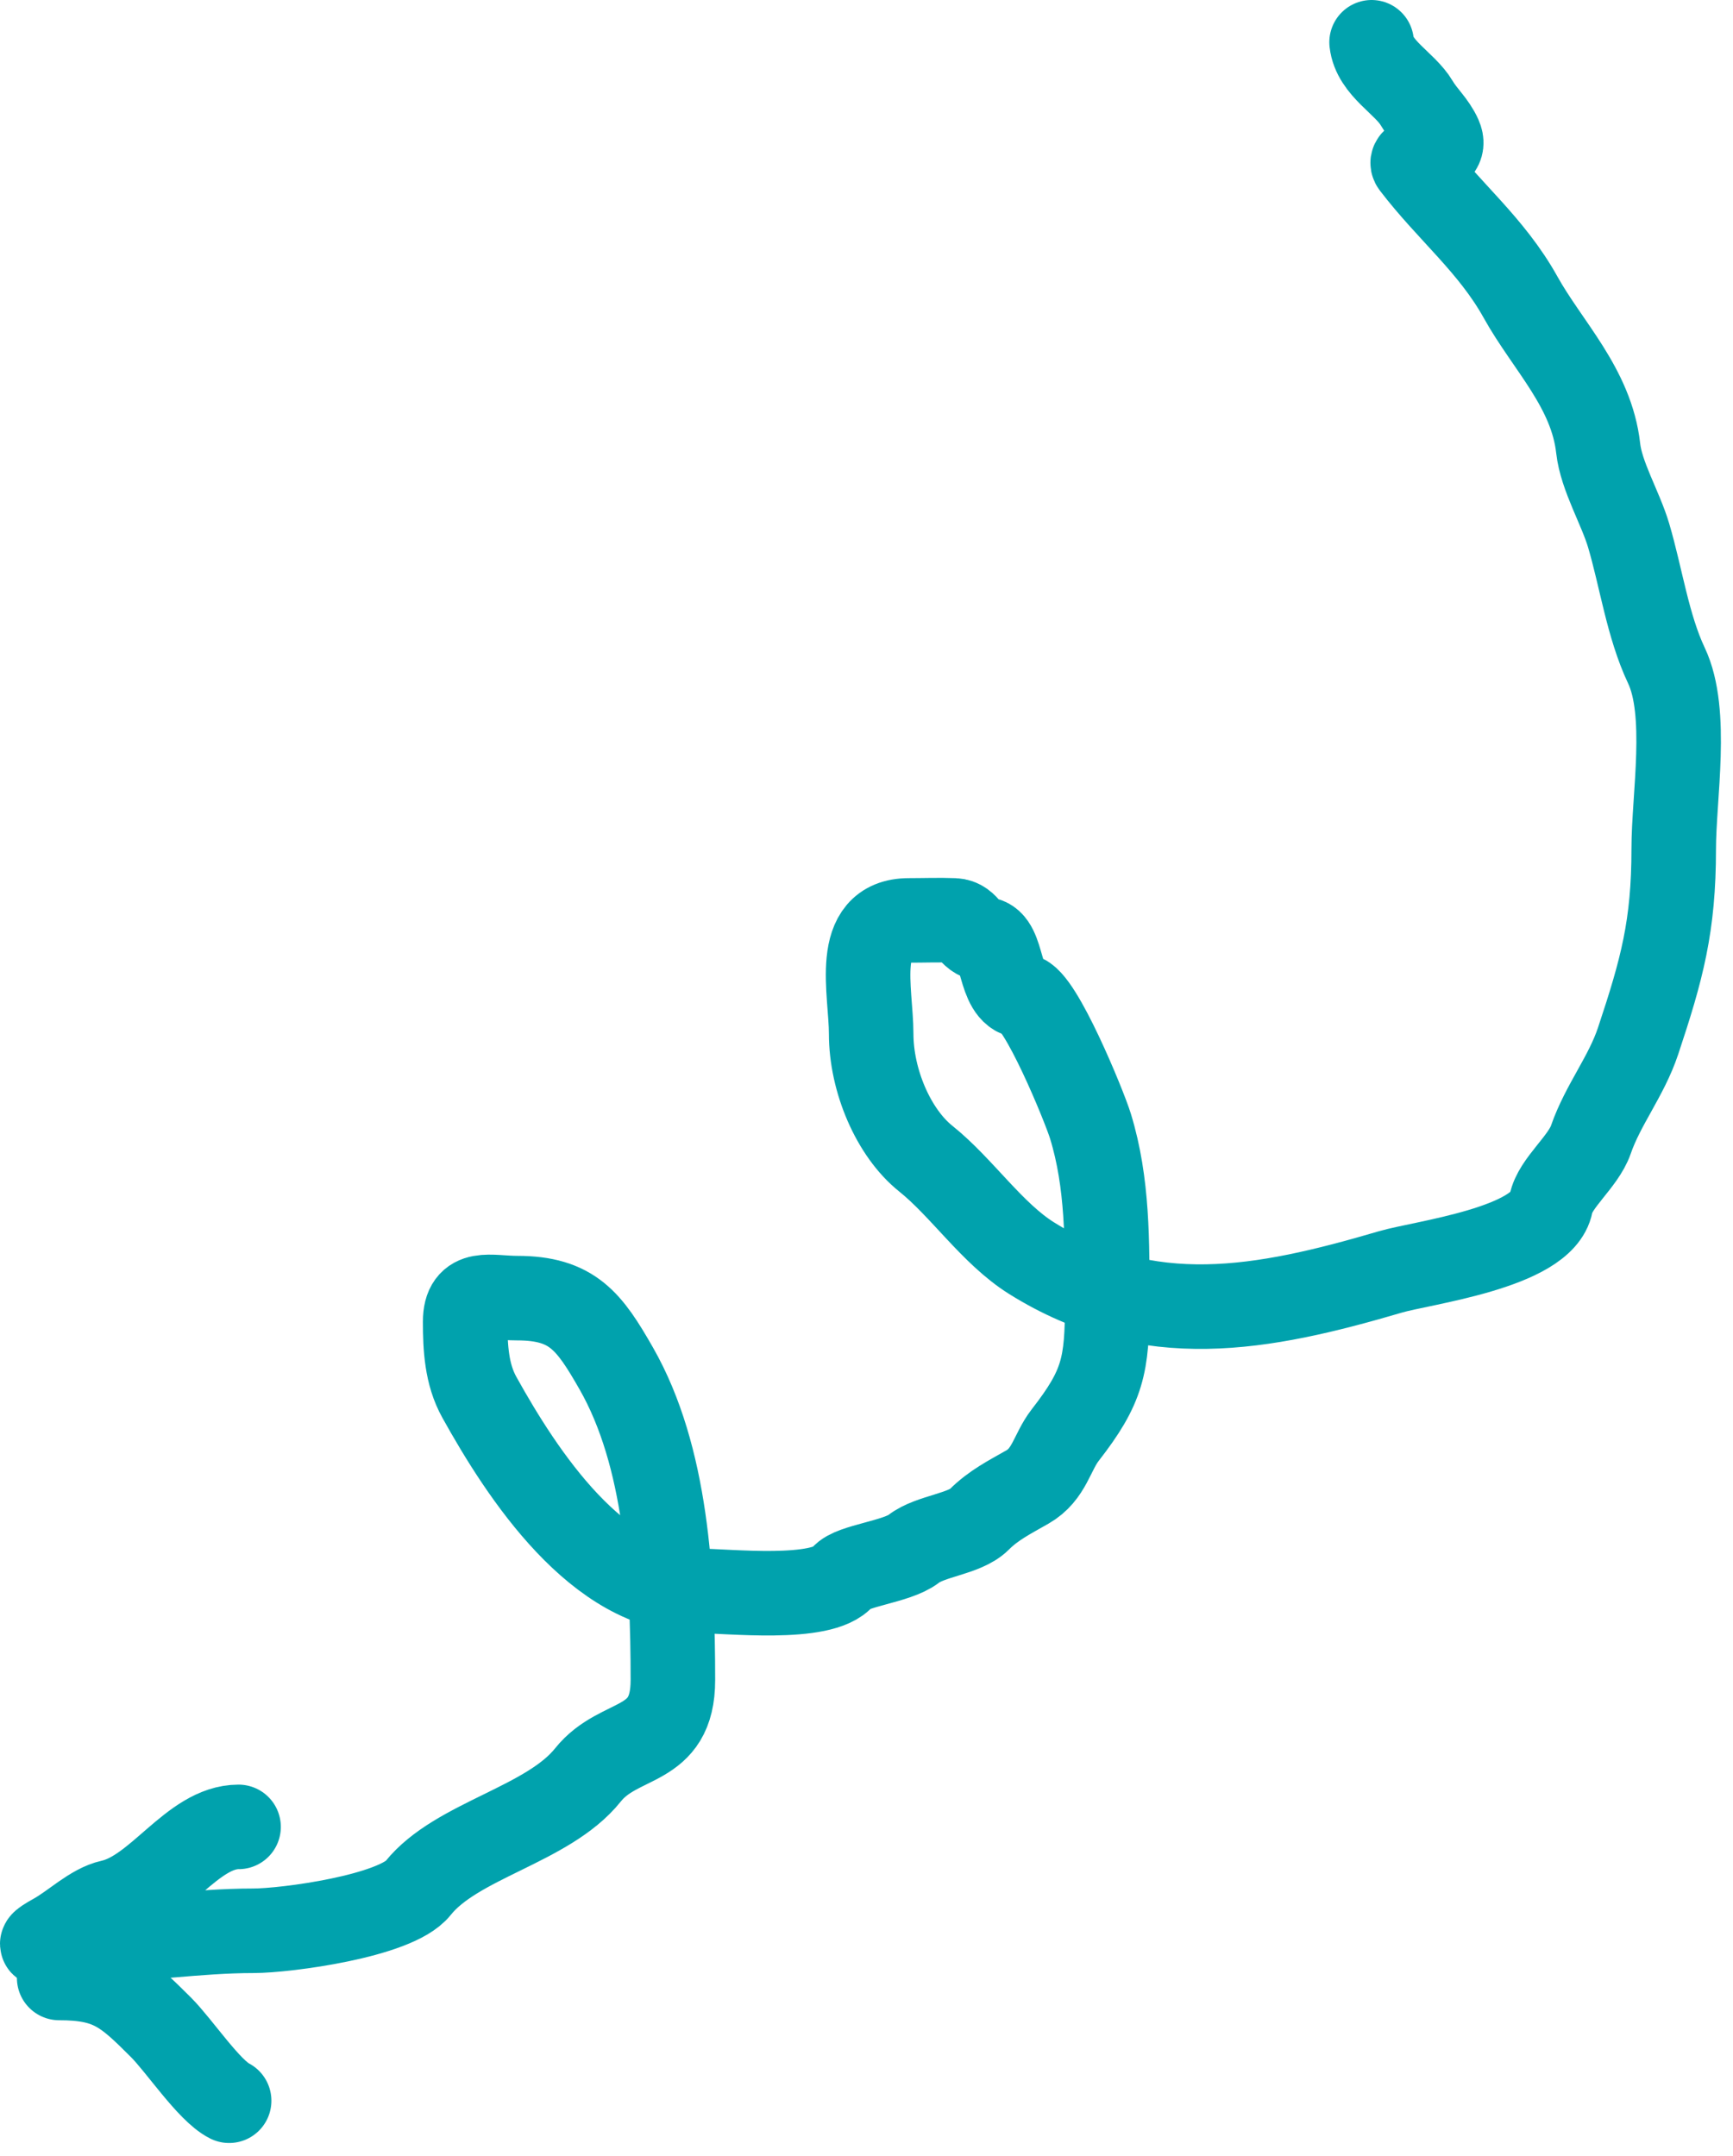 <svg width="82" height="102" viewBox="0 0 82 102" fill="none" xmlns="http://www.w3.org/2000/svg">
<path d="M64.899 2C65.037 3.235 66.472 3.924 67.034 4.879C67.375 5.459 67.849 5.845 68.126 6.468C68.594 7.522 66.528 7.342 66.885 7.808C68.566 10.006 70.58 11.6 71.948 14.062C73.222 16.355 75.304 18.357 75.621 21.211C75.768 22.531 76.678 24.037 77.061 25.331C77.648 27.311 77.97 29.632 78.848 31.486C79.905 33.717 79.195 37.685 79.195 40.173C79.195 43.811 78.642 45.853 77.508 49.257C76.948 50.935 75.847 52.268 75.274 53.923C74.91 54.975 73.569 55.983 73.388 56.951C72.997 59.036 67.276 59.742 65.793 60.178C59.719 61.964 54.339 62.984 48.816 59.532C46.939 58.359 45.516 56.188 43.802 54.817C42.277 53.596 41.221 51.128 41.221 48.91C41.221 46.898 40.318 43.548 43.008 43.548C43.718 43.548 44.434 43.52 45.143 43.548C45.833 43.576 45.839 44.355 46.582 44.442C47.518 44.552 47.214 46.978 48.369 47.123C49.21 47.228 51.306 52.336 51.596 53.278C52.425 55.973 52.39 58.781 52.39 61.642C52.39 64.607 52.185 65.608 50.404 67.897C49.769 68.713 49.658 69.759 48.617 70.354C47.77 70.838 47.01 71.217 46.334 71.893C45.641 72.586 44.025 72.665 43.231 73.283C42.442 73.897 40.298 74.076 39.881 74.598C38.93 75.787 34.432 75.268 32.956 75.268C28.297 75.268 24.712 69.766 22.681 66.11C22.074 65.018 22.011 63.767 22.011 62.536C22.011 60.978 23.185 61.419 24.468 61.419C27.088 61.419 27.884 62.515 29.159 64.745C31.539 68.911 31.839 74.602 31.839 79.488C31.839 82.8 29.317 82.106 27.818 83.98C25.922 86.35 21.605 87.055 19.777 89.341C18.722 90.659 13.544 91.352 11.983 91.352C9.293 91.352 6.706 91.798 3.942 91.798C2.775 91.798 1.106 92.392 2.577 91.575C3.464 91.082 4.358 90.186 5.257 89.987C7.478 89.493 9.089 86.437 11.288 86.437" stroke="#00A2AD" stroke-width="4" stroke-linecap="round"/>
<path d="M2.8 93.585C5.217 93.585 5.944 94.248 7.615 95.918C8.489 96.793 9.894 98.919 10.842 99.393" stroke="#00A2AD" stroke-width="4" stroke-linecap="round"/>
</svg>

